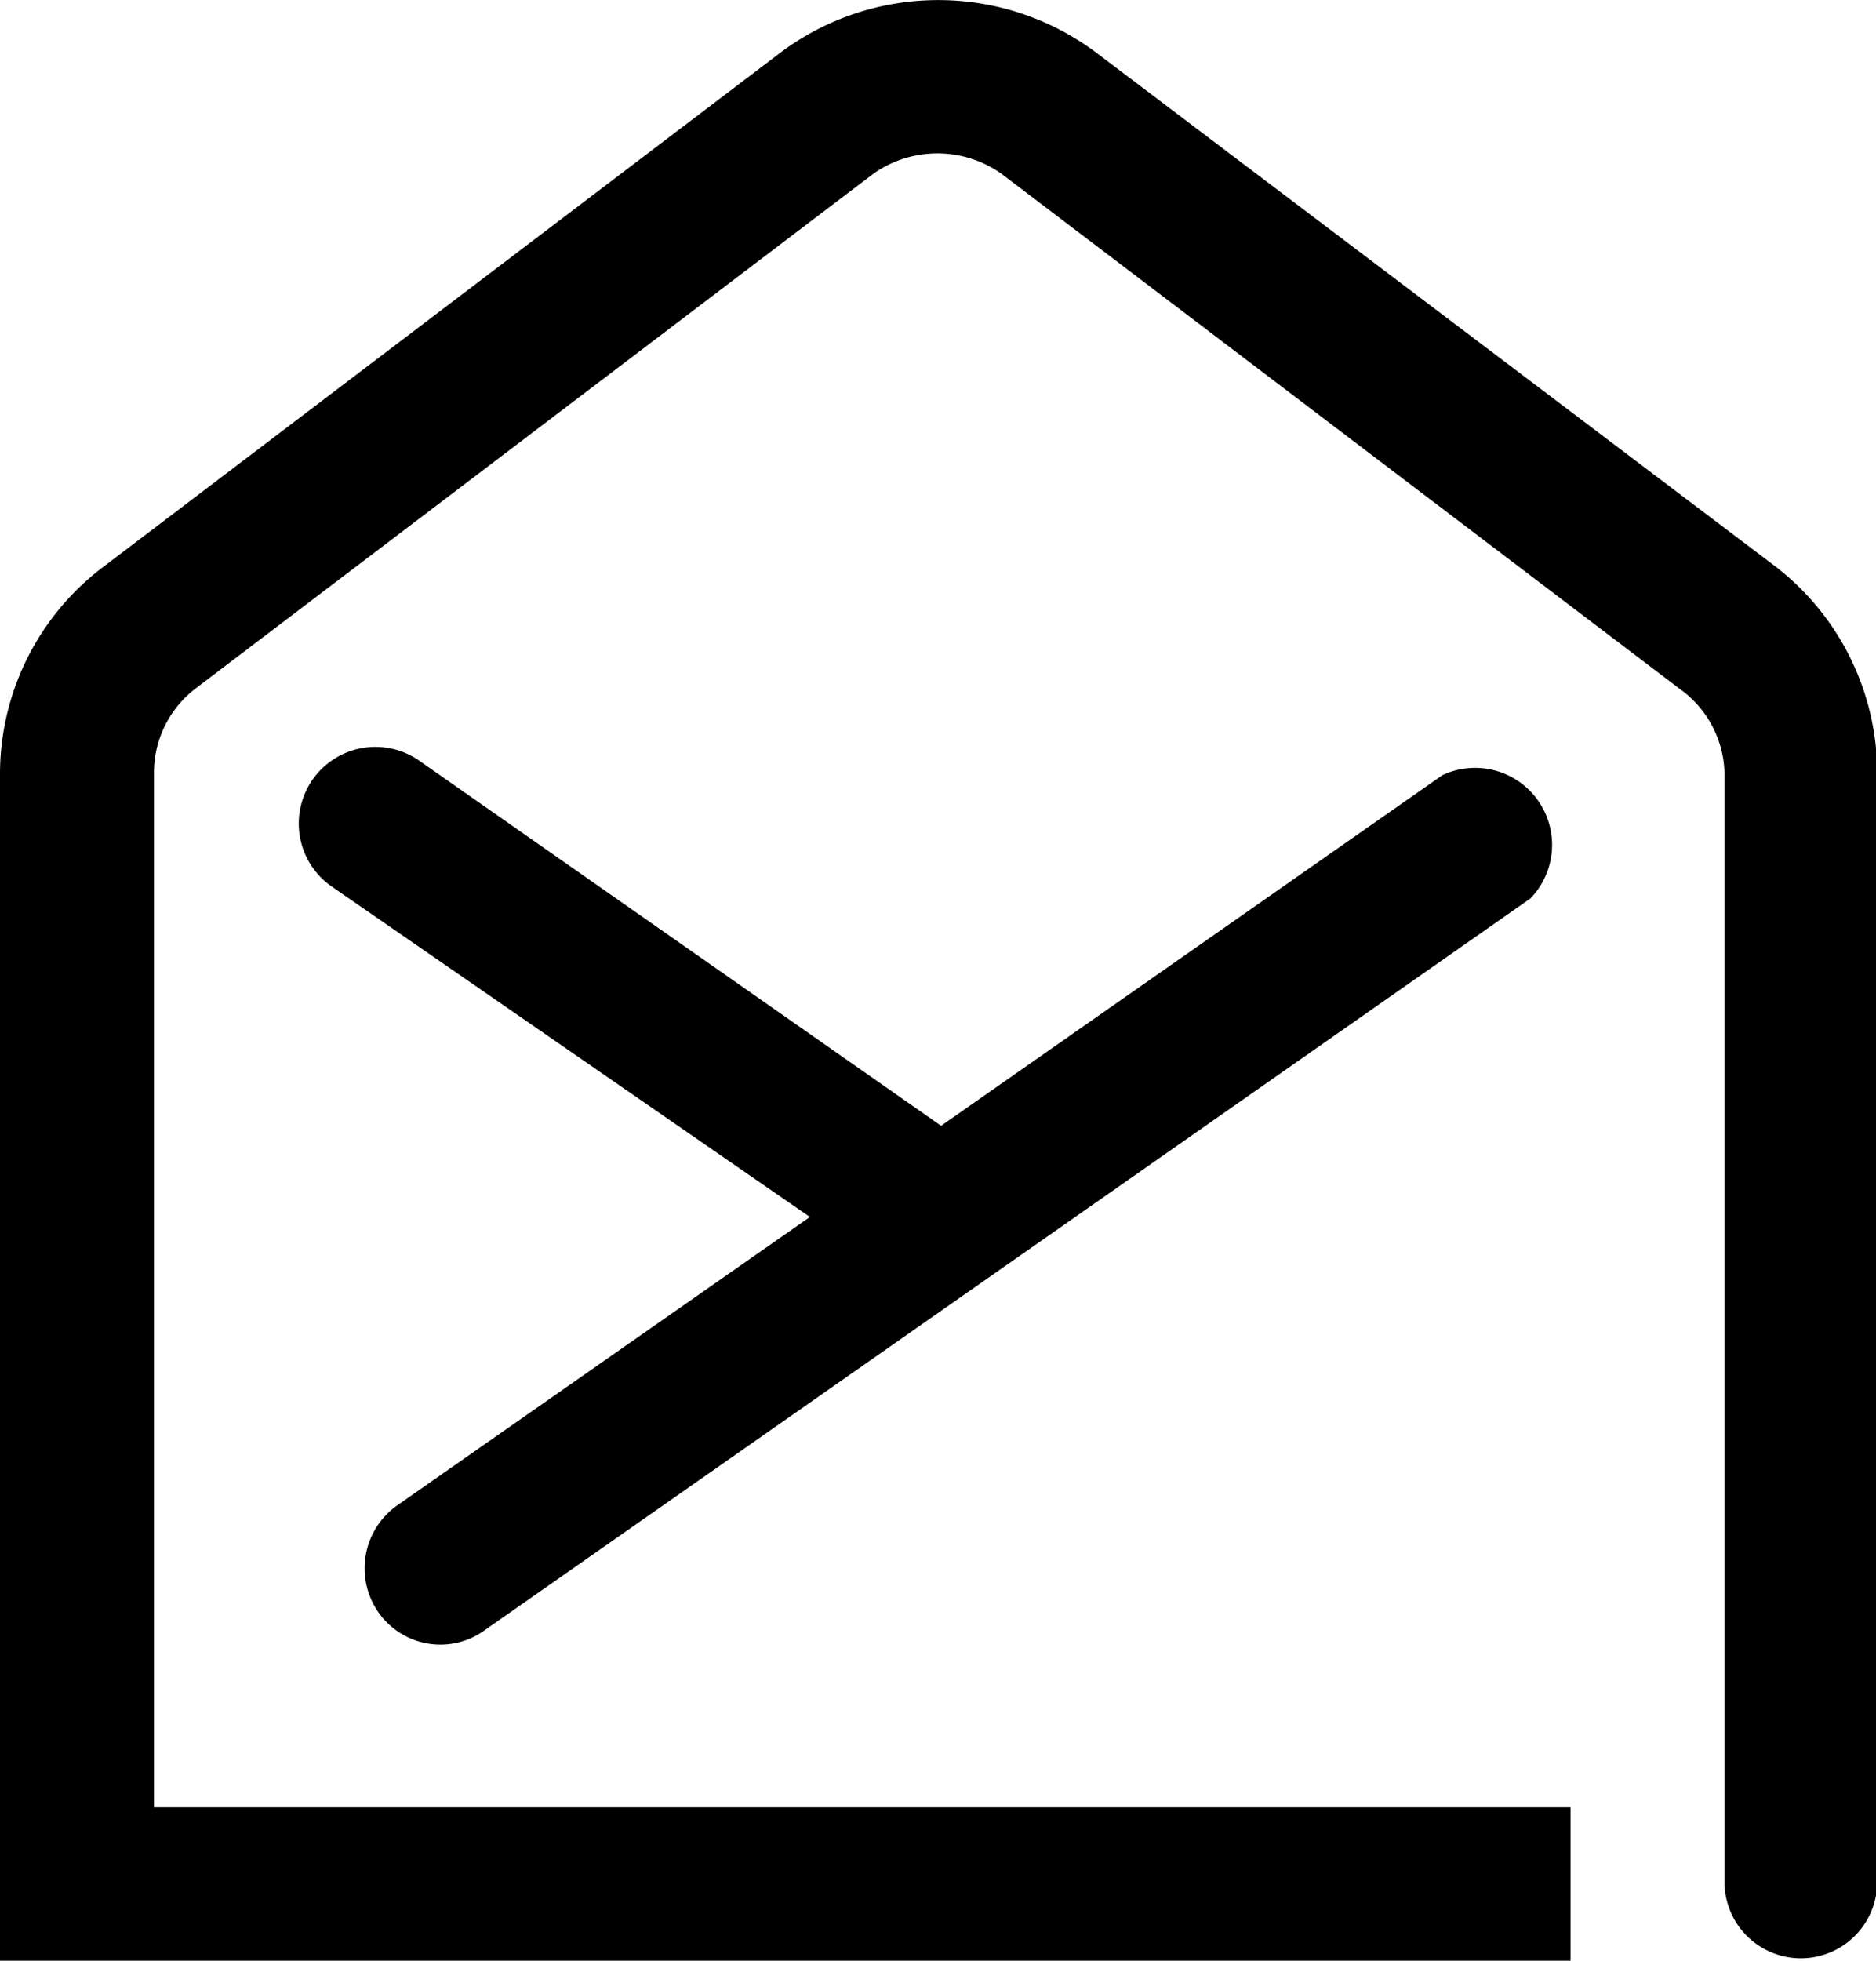 <svg xmlns="http://www.w3.org/2000/svg" viewBox="0 0 30.46 31.82"><title>Mailing_message-black</title><g id="Calque_2" data-name="Calque 2"><g id="Icons"><g id="Mailing_message-black"><path d="M25.5,29.33h-23V12.54a1.72,1.72,0,0,1,.68-1.37l11-8.35a1.8,1.8,0,0,1,2.08,0l11,8.35A1.73,1.73,0,0,1,28,12.54v18a1.24,1.24,0,1,0,2.48,0v-18a4.24,4.24,0,0,0-1.67-3.36L17.78.84a4.28,4.28,0,0,0-5.09,0l-11,8.35A4.21,4.21,0,0,0,0,12.54V31.82H25.5Z"/><path d="M6.14,26.16a1.23,1.23,0,0,0,1,.53,1.22,1.22,0,0,0,.71-.22l17-11.89a1.25,1.25,0,0,0-1.43-2l-8.14,5.69L6.8,12.34a1.24,1.24,0,0,0-1.41,2.05l7.76,5.36-6.7,4.68a1.25,1.25,0,0,0-.31,1.73"/></g></g></g></svg>